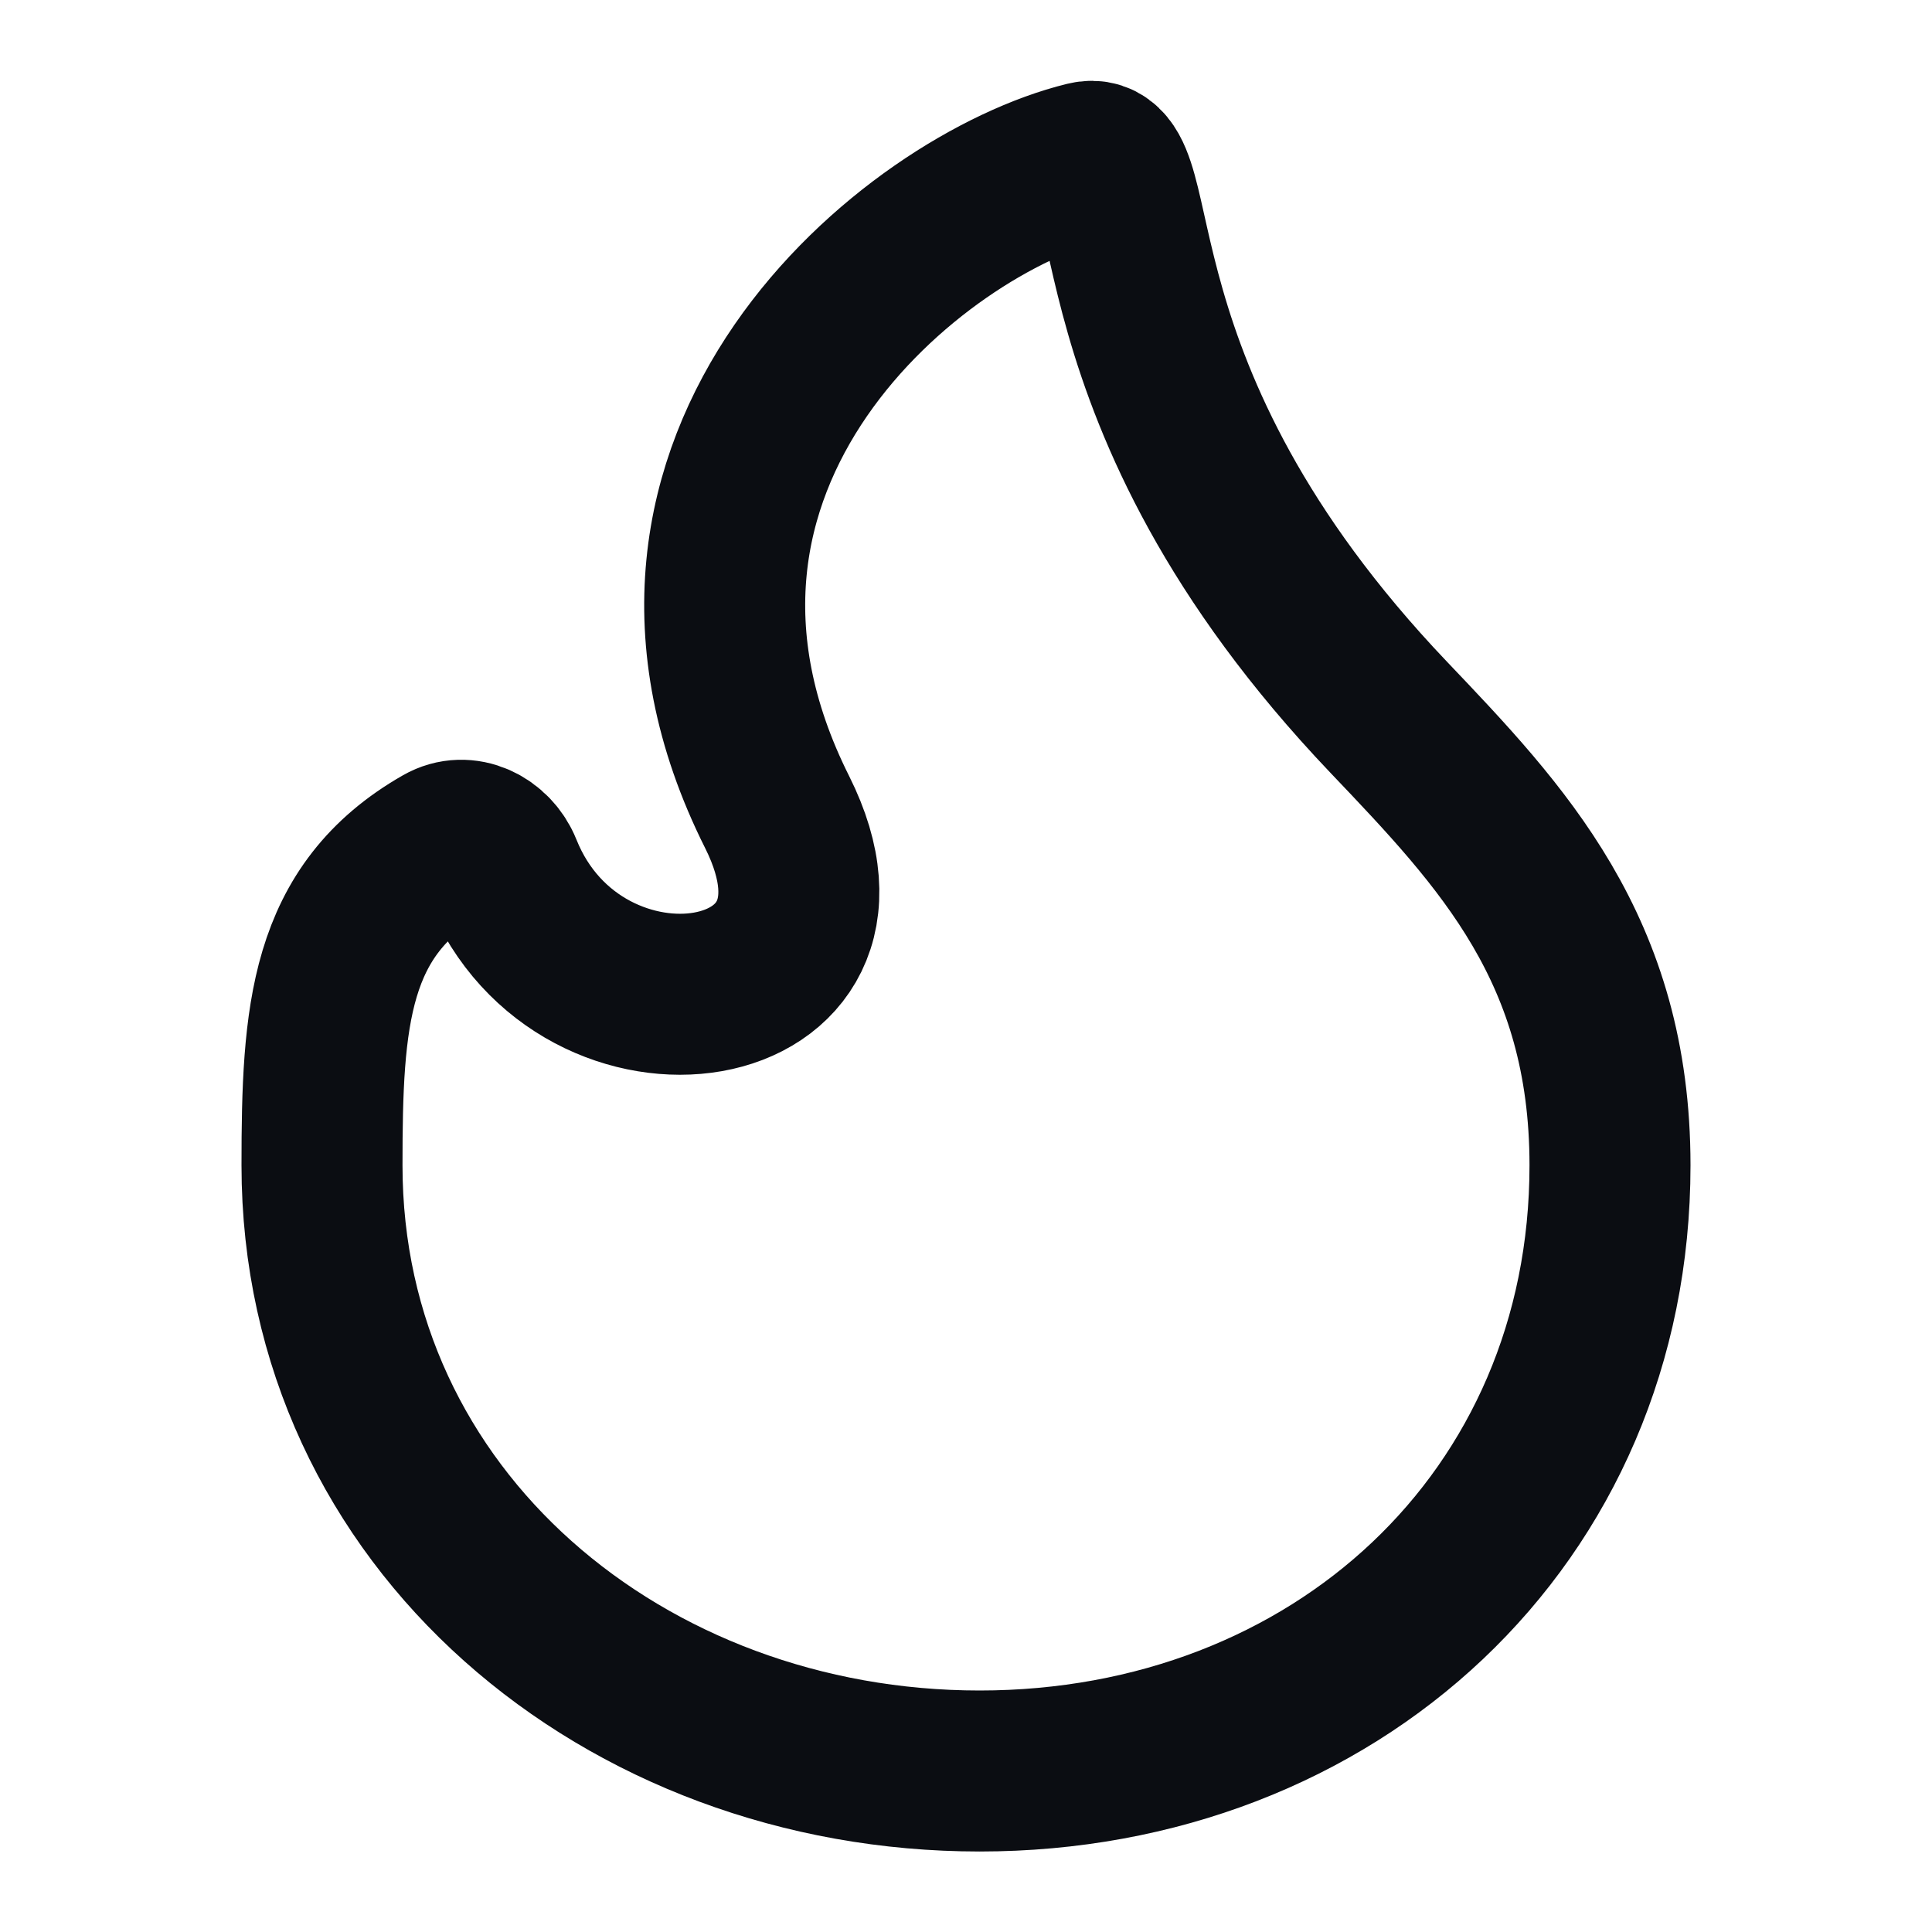 <svg width="24" height="24" viewBox="0 0 24 24" fill="none" xmlns="http://www.w3.org/2000/svg">
<path fill-rule="evenodd" clip-rule="evenodd" d="M13.493 2.013C11.356 2.537 7.454 5.699 9.654 10.088C10.95 12.674 7.204 13.219 6.234 10.805C6.114 10.507 5.779 10.34 5.5 10.5C4.085 11.309 4 12.617 4 14.476C4 18.88 7.769 22 12.169 22C16.569 22 20 18.865 20 14.476C20 11.796 18.66 10.389 17.252 8.911C13.397 4.865 14.296 1.817 13.493 2.013Z" stroke="#0B0D12" stroke-width="2" stroke-linecap="round" stroke-linejoin="round"/>
</svg>
